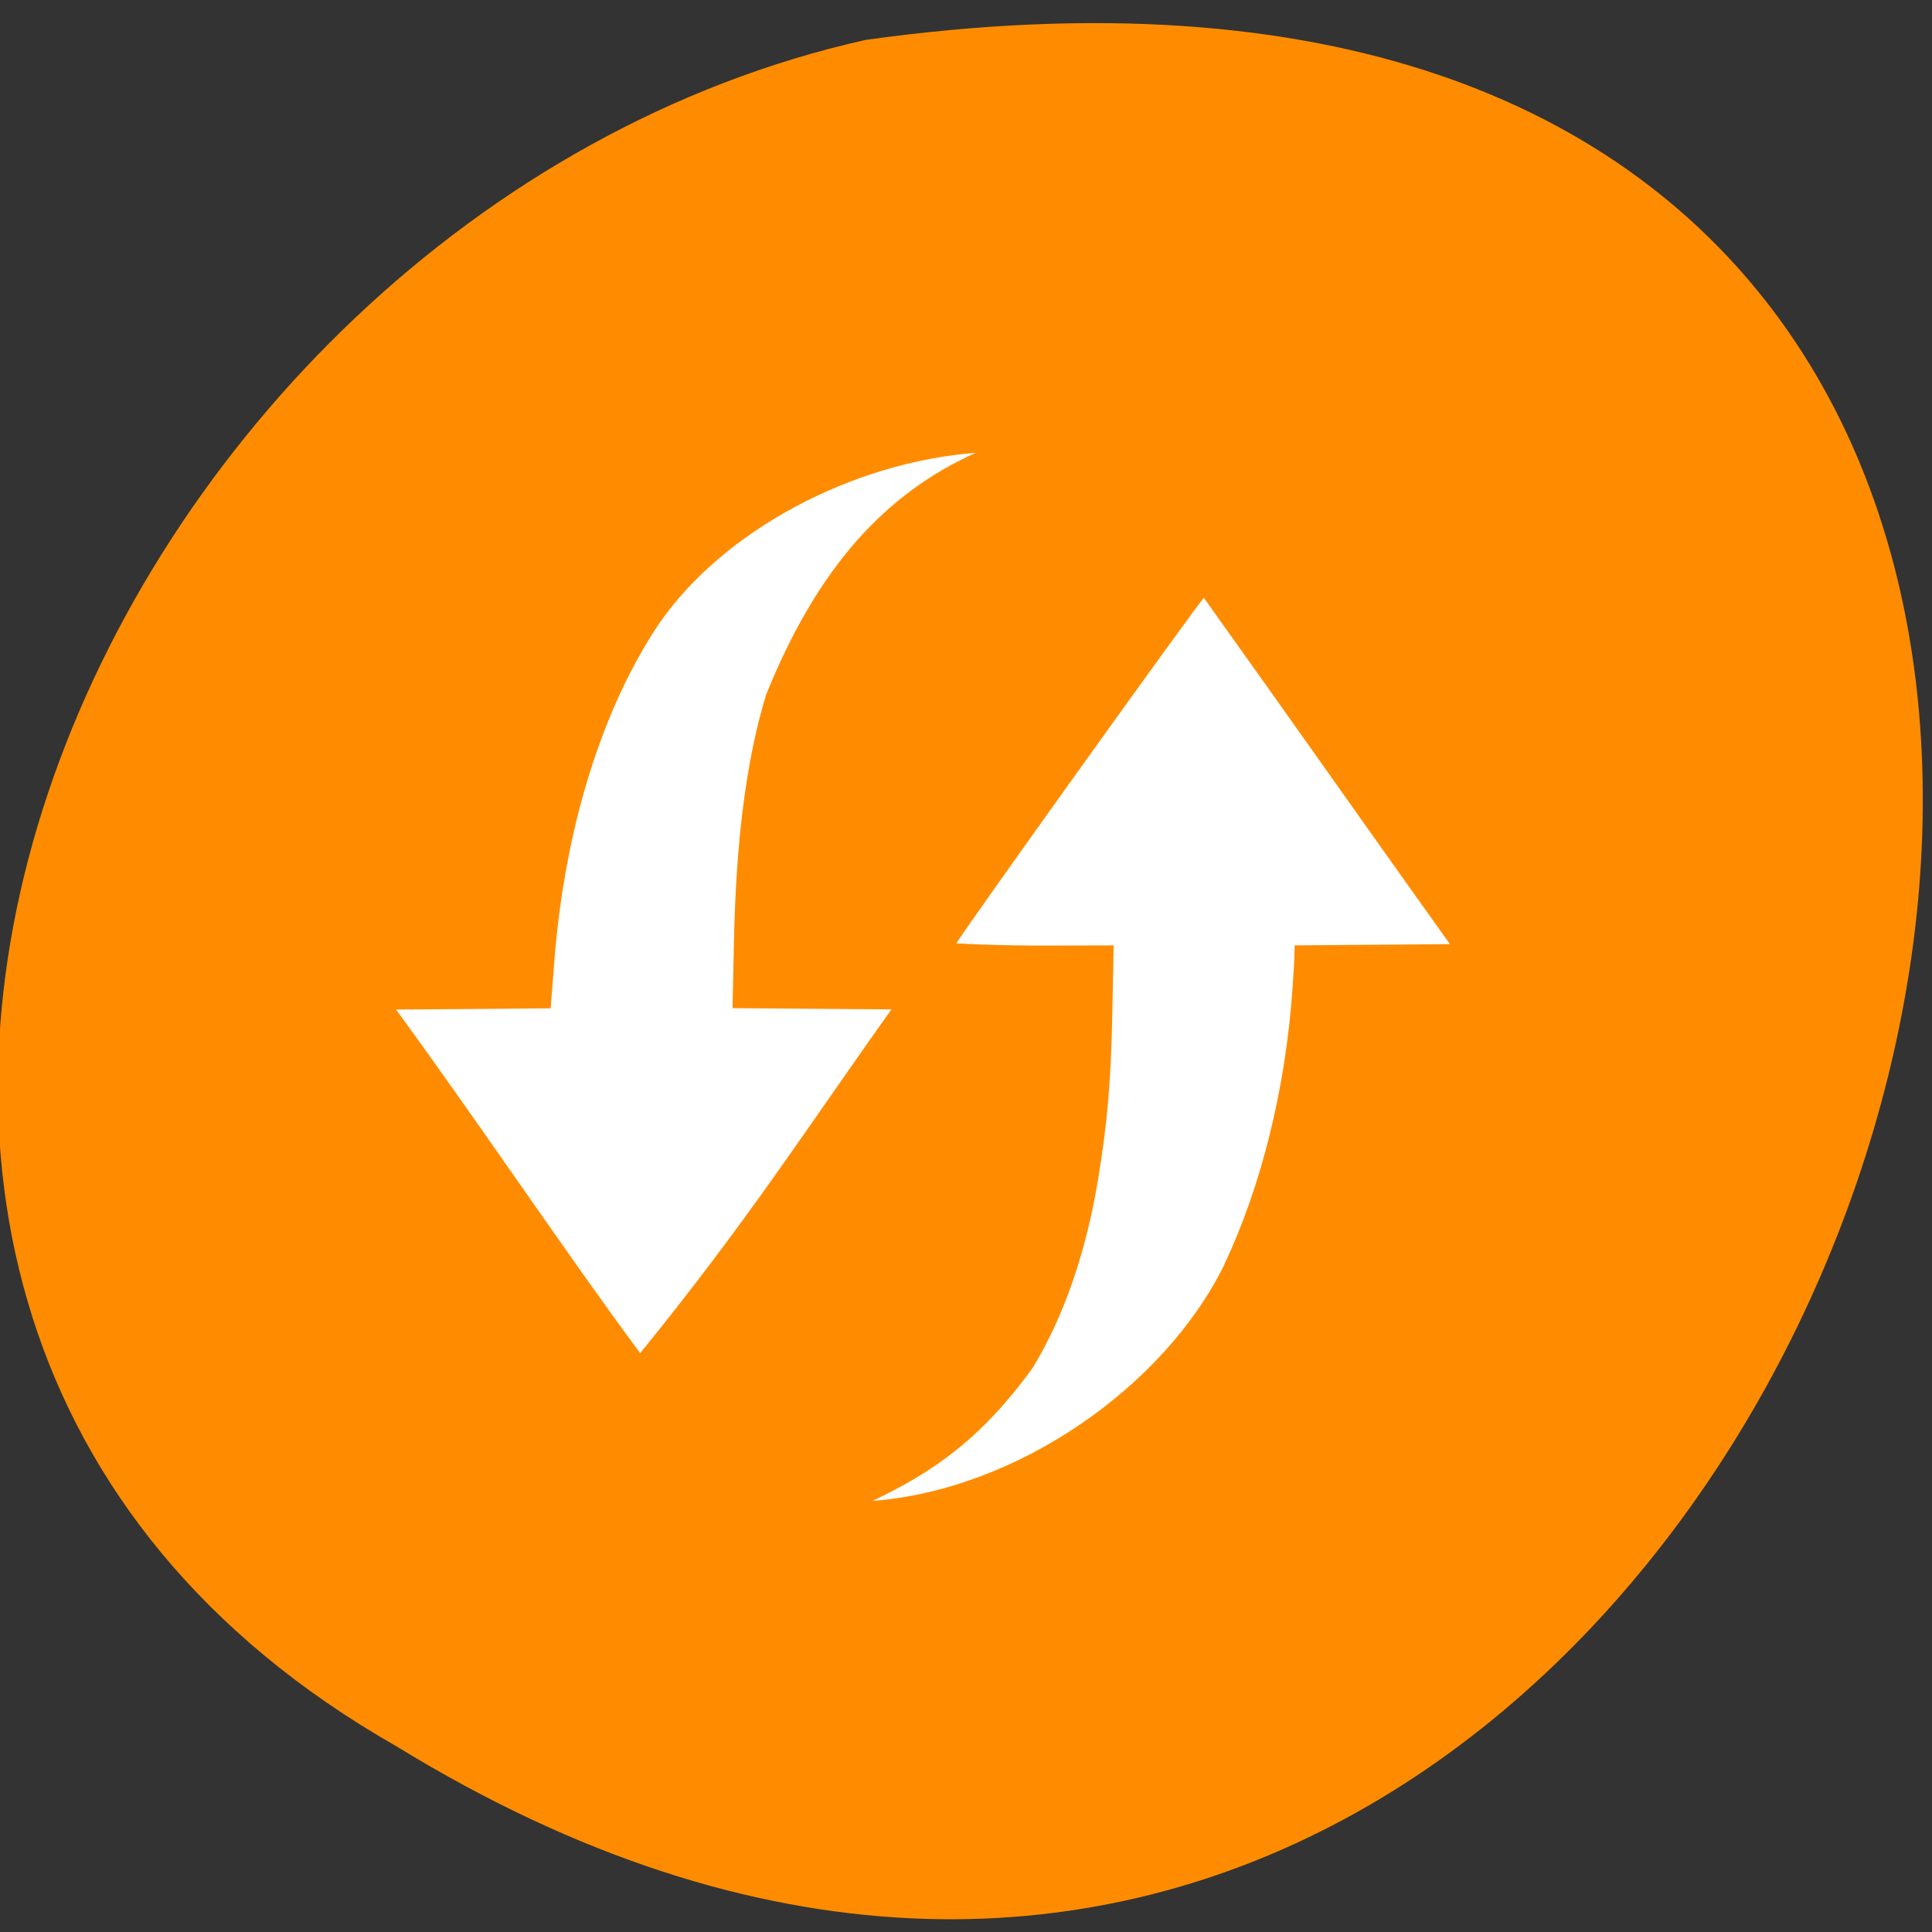 <svg xmlns="http://www.w3.org/2000/svg" viewBox="0 0 48 48"><rect x="0" y="0" width="48" height="48" fill="#333333" stroke="none"/><g style="fill:#ff8c00"><path d="m 9.844 43.383 c 36.086 22.16 57.902 -48.855 11.66 -42.391 c -19.277 4.316 -30.977 31.387 -11.66 42.391"/><path d="m 37.809 23.66 c 0 -0.027 0 -0.055 -0.004 -0.078 c -0.008 -0.273 -0.133 -0.535 -0.32 -0.672 l -5.371 -3.914 l -5.375 -3.914 c -0.195 -0.145 -0.453 -0.141 -0.648 0 c -0.195 0.145 -0.324 0.426 -0.324 0.711 v 4.359 h -12.219 c -0.816 0 -1.473 0.66 -1.473 1.48 v 3.98 c 0 0.816 0.656 1.477 1.473 1.477 h 12.219 v 4.359 c 0 0.289 0.129 0.566 0.324 0.711 c 0.195 0.145 0.453 0.145 0.648 0.004 l 5.375 -3.918 l 5.371 -3.914 c 0.188 -0.137 0.316 -0.398 0.324 -0.676"/><path d="m 37.809 23.656 c 0 -0.023 0 -0.051 -0.004 -0.078 c -0.012 -0.27 -0.137 -0.535 -0.324 -0.672 l -5.371 -3.91 l -5.375 -3.918 c -0.195 -0.141 -0.449 -0.141 -0.645 0.004 c -0.195 0.145 -0.324 0.422 -0.324 0.711 v 4.359 h -12.219 c -0.816 0 -1.473 0.66 -1.473 1.477 v 2.039 h 25.738 c 0 -0.004 0 -0.008 0 -0.012"/></g><path d="m 15.906 33.617 c 2.699 -3.32 4.129 -5.578 6.242 -8.539 c -1.316 -0.012 -2.633 -0.02 -3.949 -0.031 l 0.035 -1.609 c 0.051 -2.574 0.309 -4.562 0.797 -6.172 c 1.289 -3.195 2.98 -5.012 5.211 -6.016 c -3.059 0.234 -6.254 1.914 -7.867 4.242 c -1.426 2.125 -2.355 5.125 -2.605 8.418 l -0.09 1.141 c -1.281 0.012 -2.559 0.023 -3.84 0.031 c 2.098 2.871 4.25 6.09 6.066 8.539 m 14.508 -2.199 c 0.93 -1.965 1.527 -4.391 1.699 -6.875 c 0.023 -0.352 0.051 -0.703 0.051 -1.059 c 1.289 -0.012 2.574 -0.02 3.859 -0.031 c -2.105 -2.945 -4.039 -5.703 -6.113 -8.602 c -0.027 -0.039 -6.094 8.43 -6.148 8.582 c 1.371 0.078 2.422 0.051 3.906 0.051 l -0.031 1.578 c -0.031 1.746 -0.121 2.805 -0.348 4.188 c -0.305 1.863 -0.859 3.461 -1.637 4.738 c -1.27 1.746 -2.445 2.57 -3.973 3.297 c 3.613 -0.277 7.258 -2.855 8.738 -5.867" style="fill:#fff"/></svg>